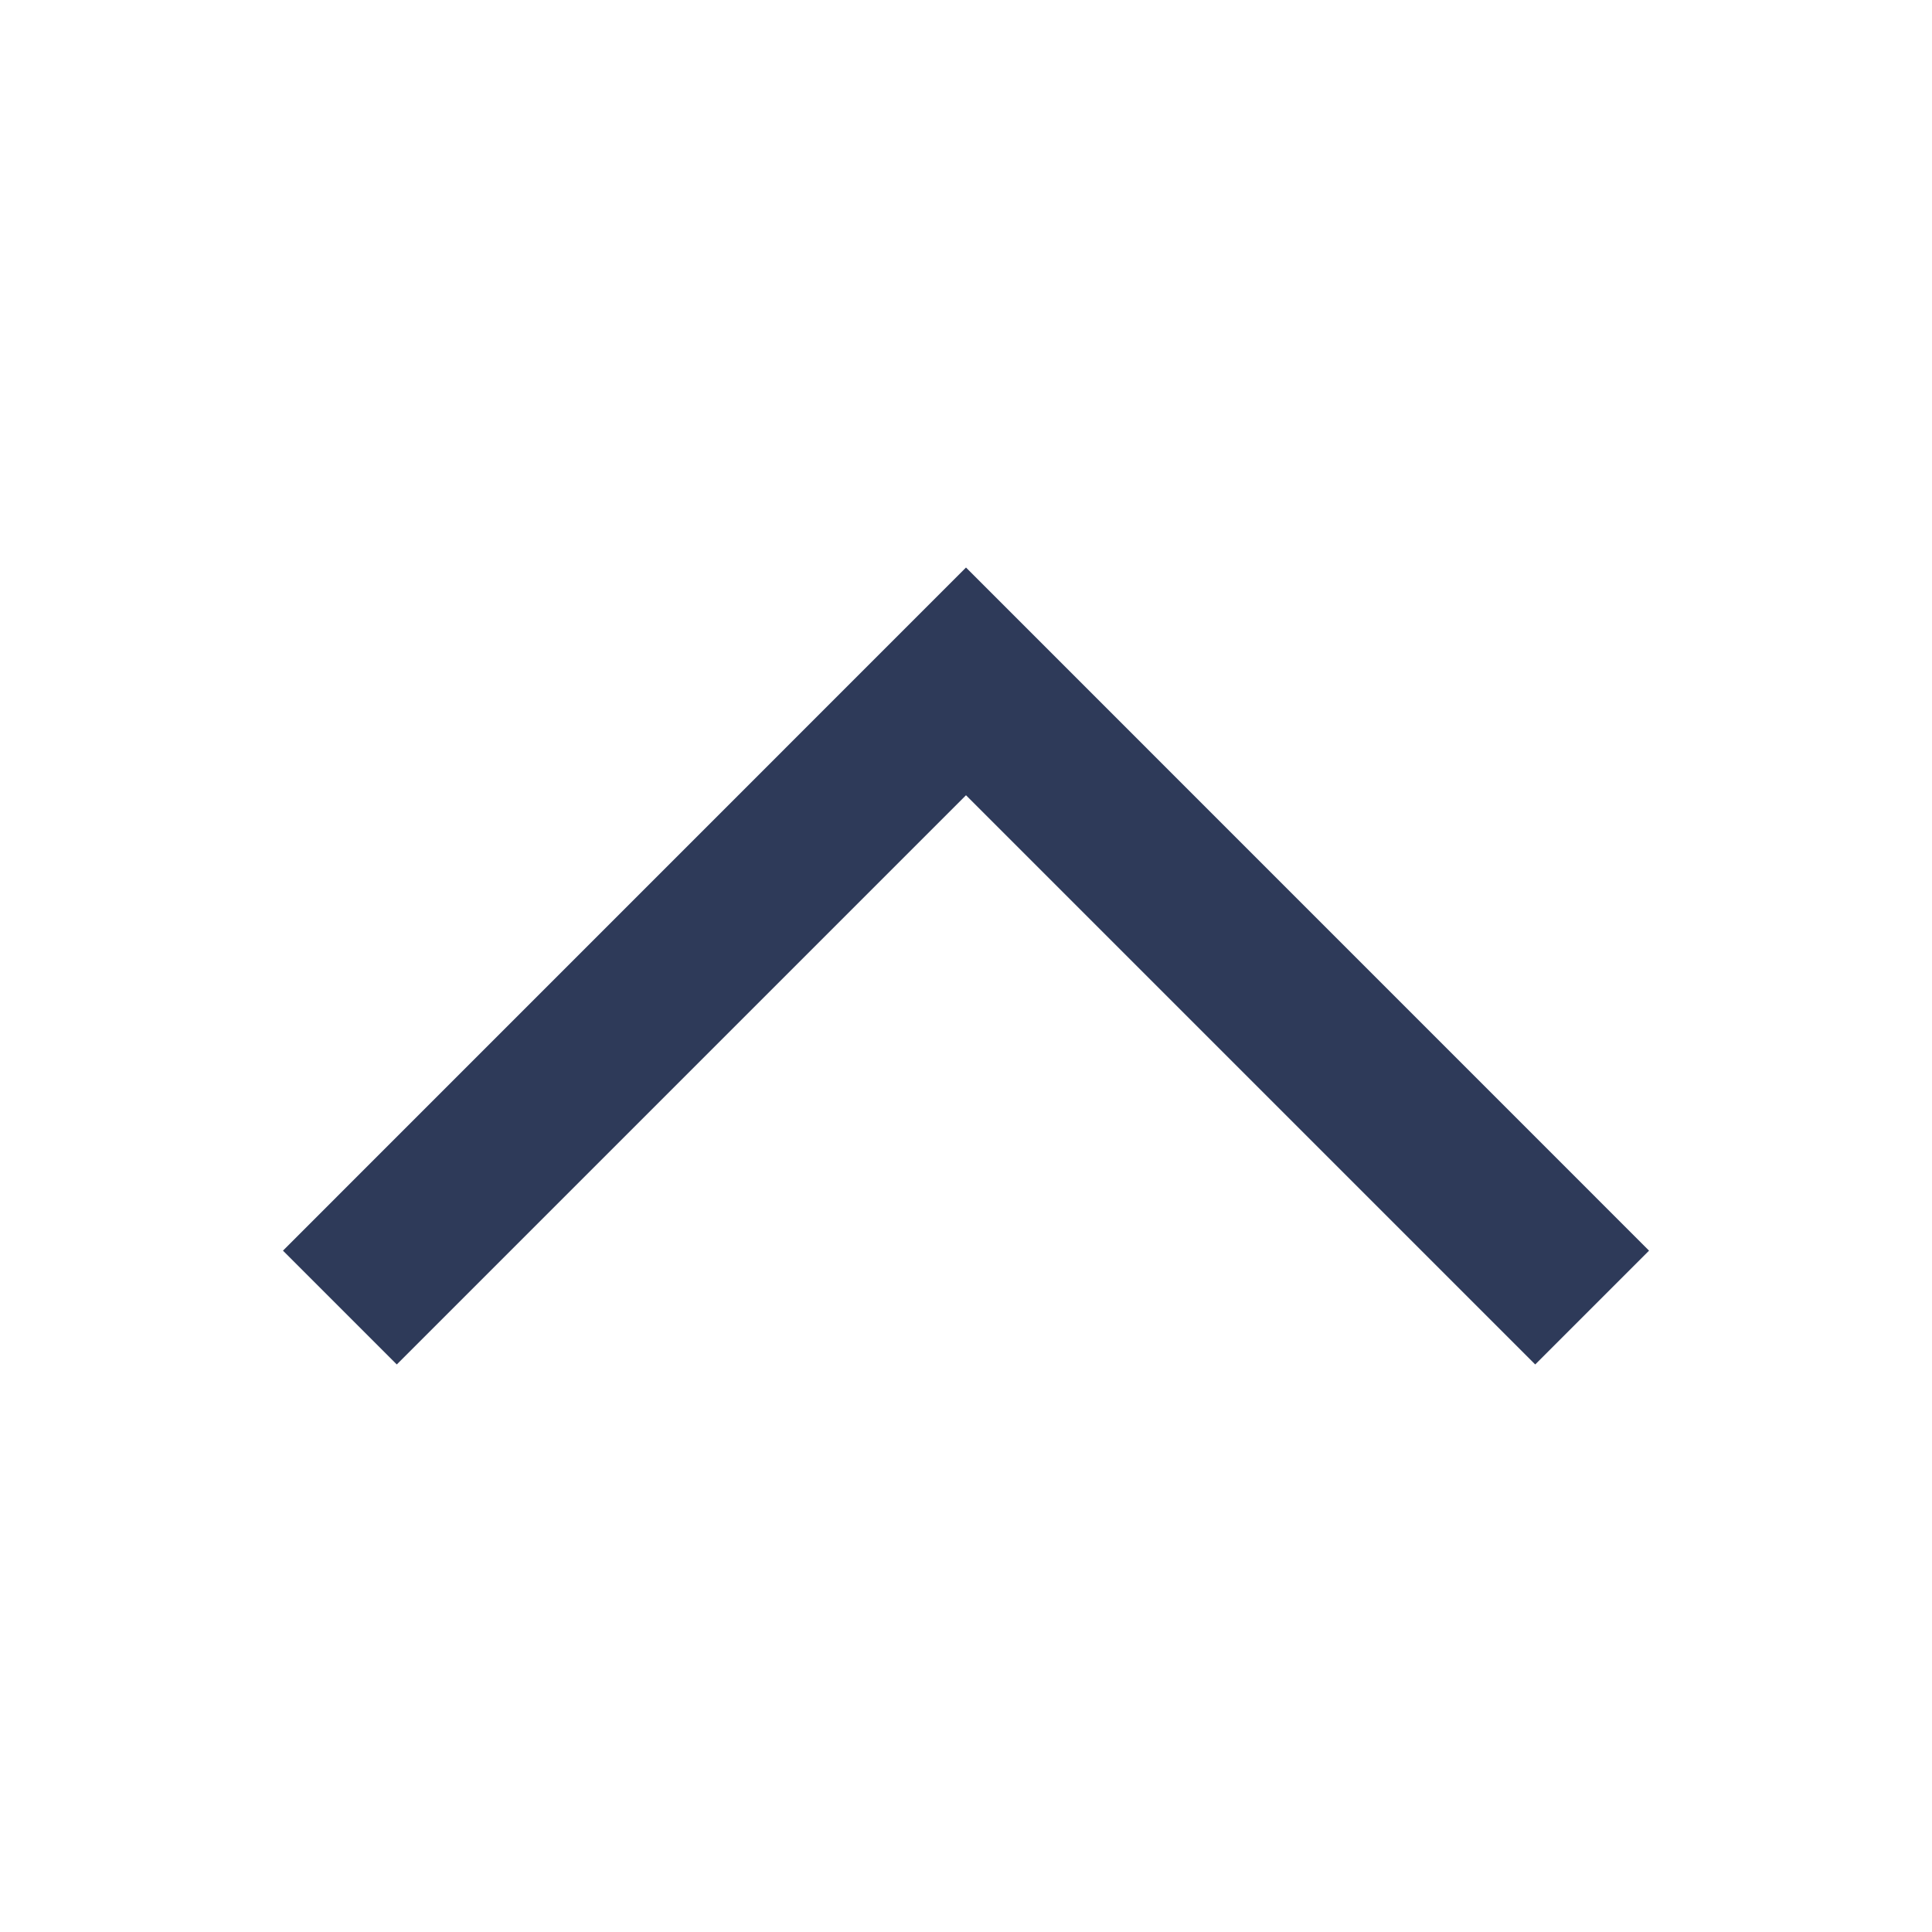 <svg width="24" height="24" viewBox="0 0 24 24" fill="none" xmlns="http://www.w3.org/2000/svg">
<path d="M19.071 16.95L20.485 15.536L12 7.05L3.515 15.536L4.929 16.95L12 9.879L19.071 16.95Z" fill="#2E3A59"/>
</svg>

